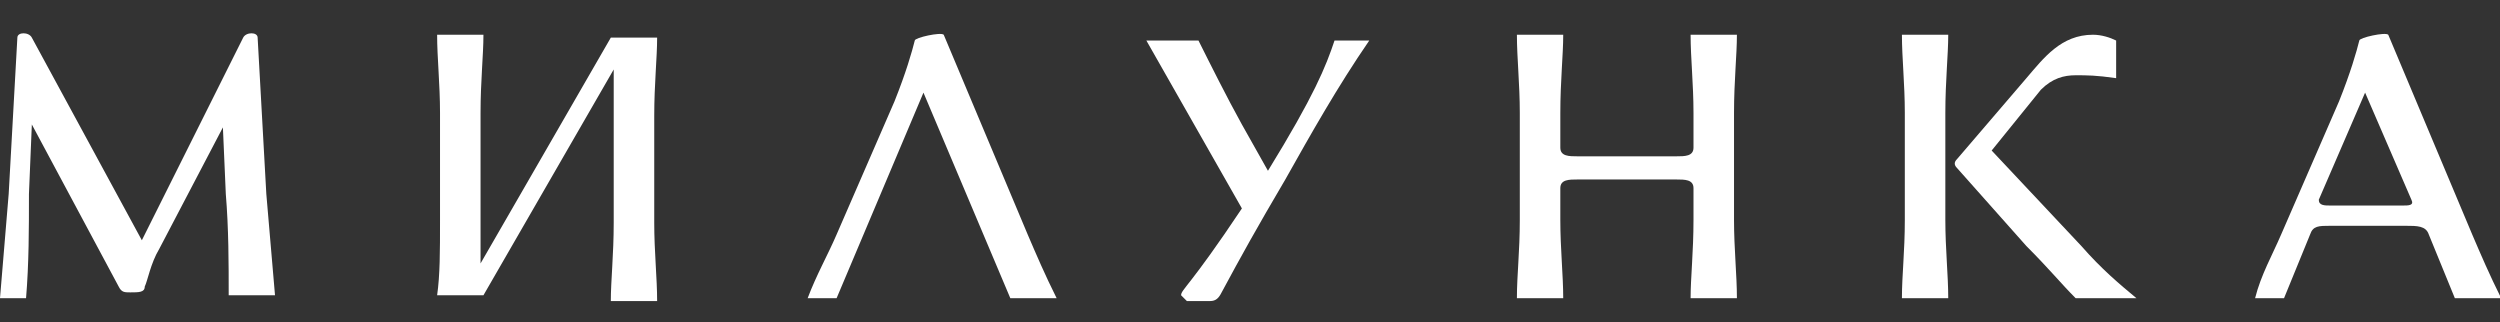 <svg xmlns="http://www.w3.org/2000/svg" width="86.36" height="11.131" viewBox="0 0 86.36 11.131">
  <rect x="0" y="0" width="86.36" height="11.131" fill="#333333" stroke="none"/>
  <path fill="#FFFFFF" d="M0.3,6.7l0.3-5.4c0-0.2,0.4-0.2,0.5,0l3.8,7l3.5-7c0.1-0.2,0.5-0.2,0.5,0l0.3,5.4c0.1,1.2,0.2,2.3,0.3,3.5
    H7.9C7.9,9.1,7.9,7.9,7.8,6.7L7.7,4.4L5.5,8.6C5.2,9.1,5.1,9.7,5,9.9c0,0.2-0.2,0.2-0.5,0.2c-0.2,0-0.3,0-0.4-0.2l-3-5.6L1,6.7
    C1,7.9,1,9.1,0.9,10.3H0C0.1,9.1,0.2,7.9,0.3,6.7z"/>
  <path fill="#FFFFFF" d="M15.2,7.6V3.9c0-1-0.1-1.9-0.1-2.7h1.6c0,0.7-0.1,1.6-0.1,2.7v3.7c0,0.6,0,1.1,0,1.5l4.5-7.8h1.6
    c0,0.7-0.1,1.6-0.1,2.7v3.7c0,1,0.1,1.9,0.1,2.7h-1.6c0-0.7,0.1-1.6,0.1-2.7V3.9c0-0.6,0-1.1,0-1.5l-4.5,7.8h-1.6
    C15.2,9.5,15.2,8.7,15.2,7.6z"/>
  <path fill="#FFFFFF" d="M28.9,8.1l2-4.6c0.4-1,0.6-1.7,0.7-2.1c0-0.1,0.9-0.3,1-0.2l2.9,6.9c0.3,0.7,0.6,1.4,1,2.2h-1.6l-3-7.1
    l-3,7.1h-1C28.2,9.5,28.6,8.8,28.9,8.1z"/>
  <path fill="#FFFFFF" d="M40.8,10.2c0-0.2,0.3-0.3,2.1-3l-3.3-5.8h1.8c0.4,0.8,1,2,1.5,2.9l0.9,1.6c1.6-2.6,2-3.6,2.3-4.5h1.2
    c-1.1,1.6-2,3.2-2.9,4.8c-1,1.7-1.5,2.6-2.2,3.9c-0.1,0.2-0.2,0.3-0.4,0.3H41C40.9,10.3,40.8,10.2,40.8,10.2z"/>
  <path fill="#FFFFFF" d="M52.5,7.6V3.9c0-1-0.1-1.9-0.1-2.7H54c0,0.7-0.1,1.6-0.1,2.7v1.2c0,0.3,0.3,0.3,0.6,0.3h3.4
    c0.3,0,0.6,0,0.6-0.3V3.9c0-1-0.1-1.9-0.1-2.7H60c0,0.7-0.1,1.6-0.1,2.7v3.7c0,1,0.1,1.9,0.1,2.7h-1.6c0-0.7,0.1-1.6,0.1-2.7V6.5
    c0-0.3-0.3-0.3-0.6-0.3h-3.4c-0.3,0-0.6,0-0.6,0.3v1.1c0,1,0.1,1.9,0.1,2.7h-1.6C52.4,9.5,52.5,8.7,52.5,7.6z"/>
  <path fill="#FFFFFF" d="M65.8,7.6V3.9c0-1-0.1-1.9-0.1-2.7h1.6c0,0.7-0.1,1.6-0.1,2.7v3.7c0,1,0.1,1.9,0.1,2.7h-1.6
    C65.7,9.5,65.8,8.7,65.8,7.6z M70,8.5l-2.4-2.7c-0.1-0.1-0.1-0.2,0-0.3L70,2.7c0.6-0.7,1.2-1.5,2.3-1.5c0.3,0,0.6,0.1,0.8,0.2v1.3
    c-0.7-0.1-1-0.1-1.4-0.1c-0.4,0-0.8,0.1-1.2,0.5l-1.7,2.1l3.1,3.3c0.7,0.8,1.3,1.3,1.9,1.8h-2.1C71.2,9.8,70.8,9.3,70,8.5z"/>
  <path fill="#FFFFFF" d="M78.8,8.1l2-4.6c0.4-1,0.6-1.7,0.7-2.1c0-0.1,0.9-0.3,1-0.2l2.9,6.9c0.3,0.7,0.6,1.4,1,2.2h-1.6l-0.9-2.2
    c-0.1-0.3-0.4-0.3-0.8-0.3h-2.6c-0.4,0-0.6,0-0.7,0.3l-0.9,2.2h-1C78.1,9.5,78.5,8.8,78.8,8.1z M80.5,7.1H83c0.2,0,0.4,0,0.3-0.2
    l-1.6-3.7l-1.6,3.7C80.1,7.1,80.3,7.1,80.5,7.1z"/>
</svg>
